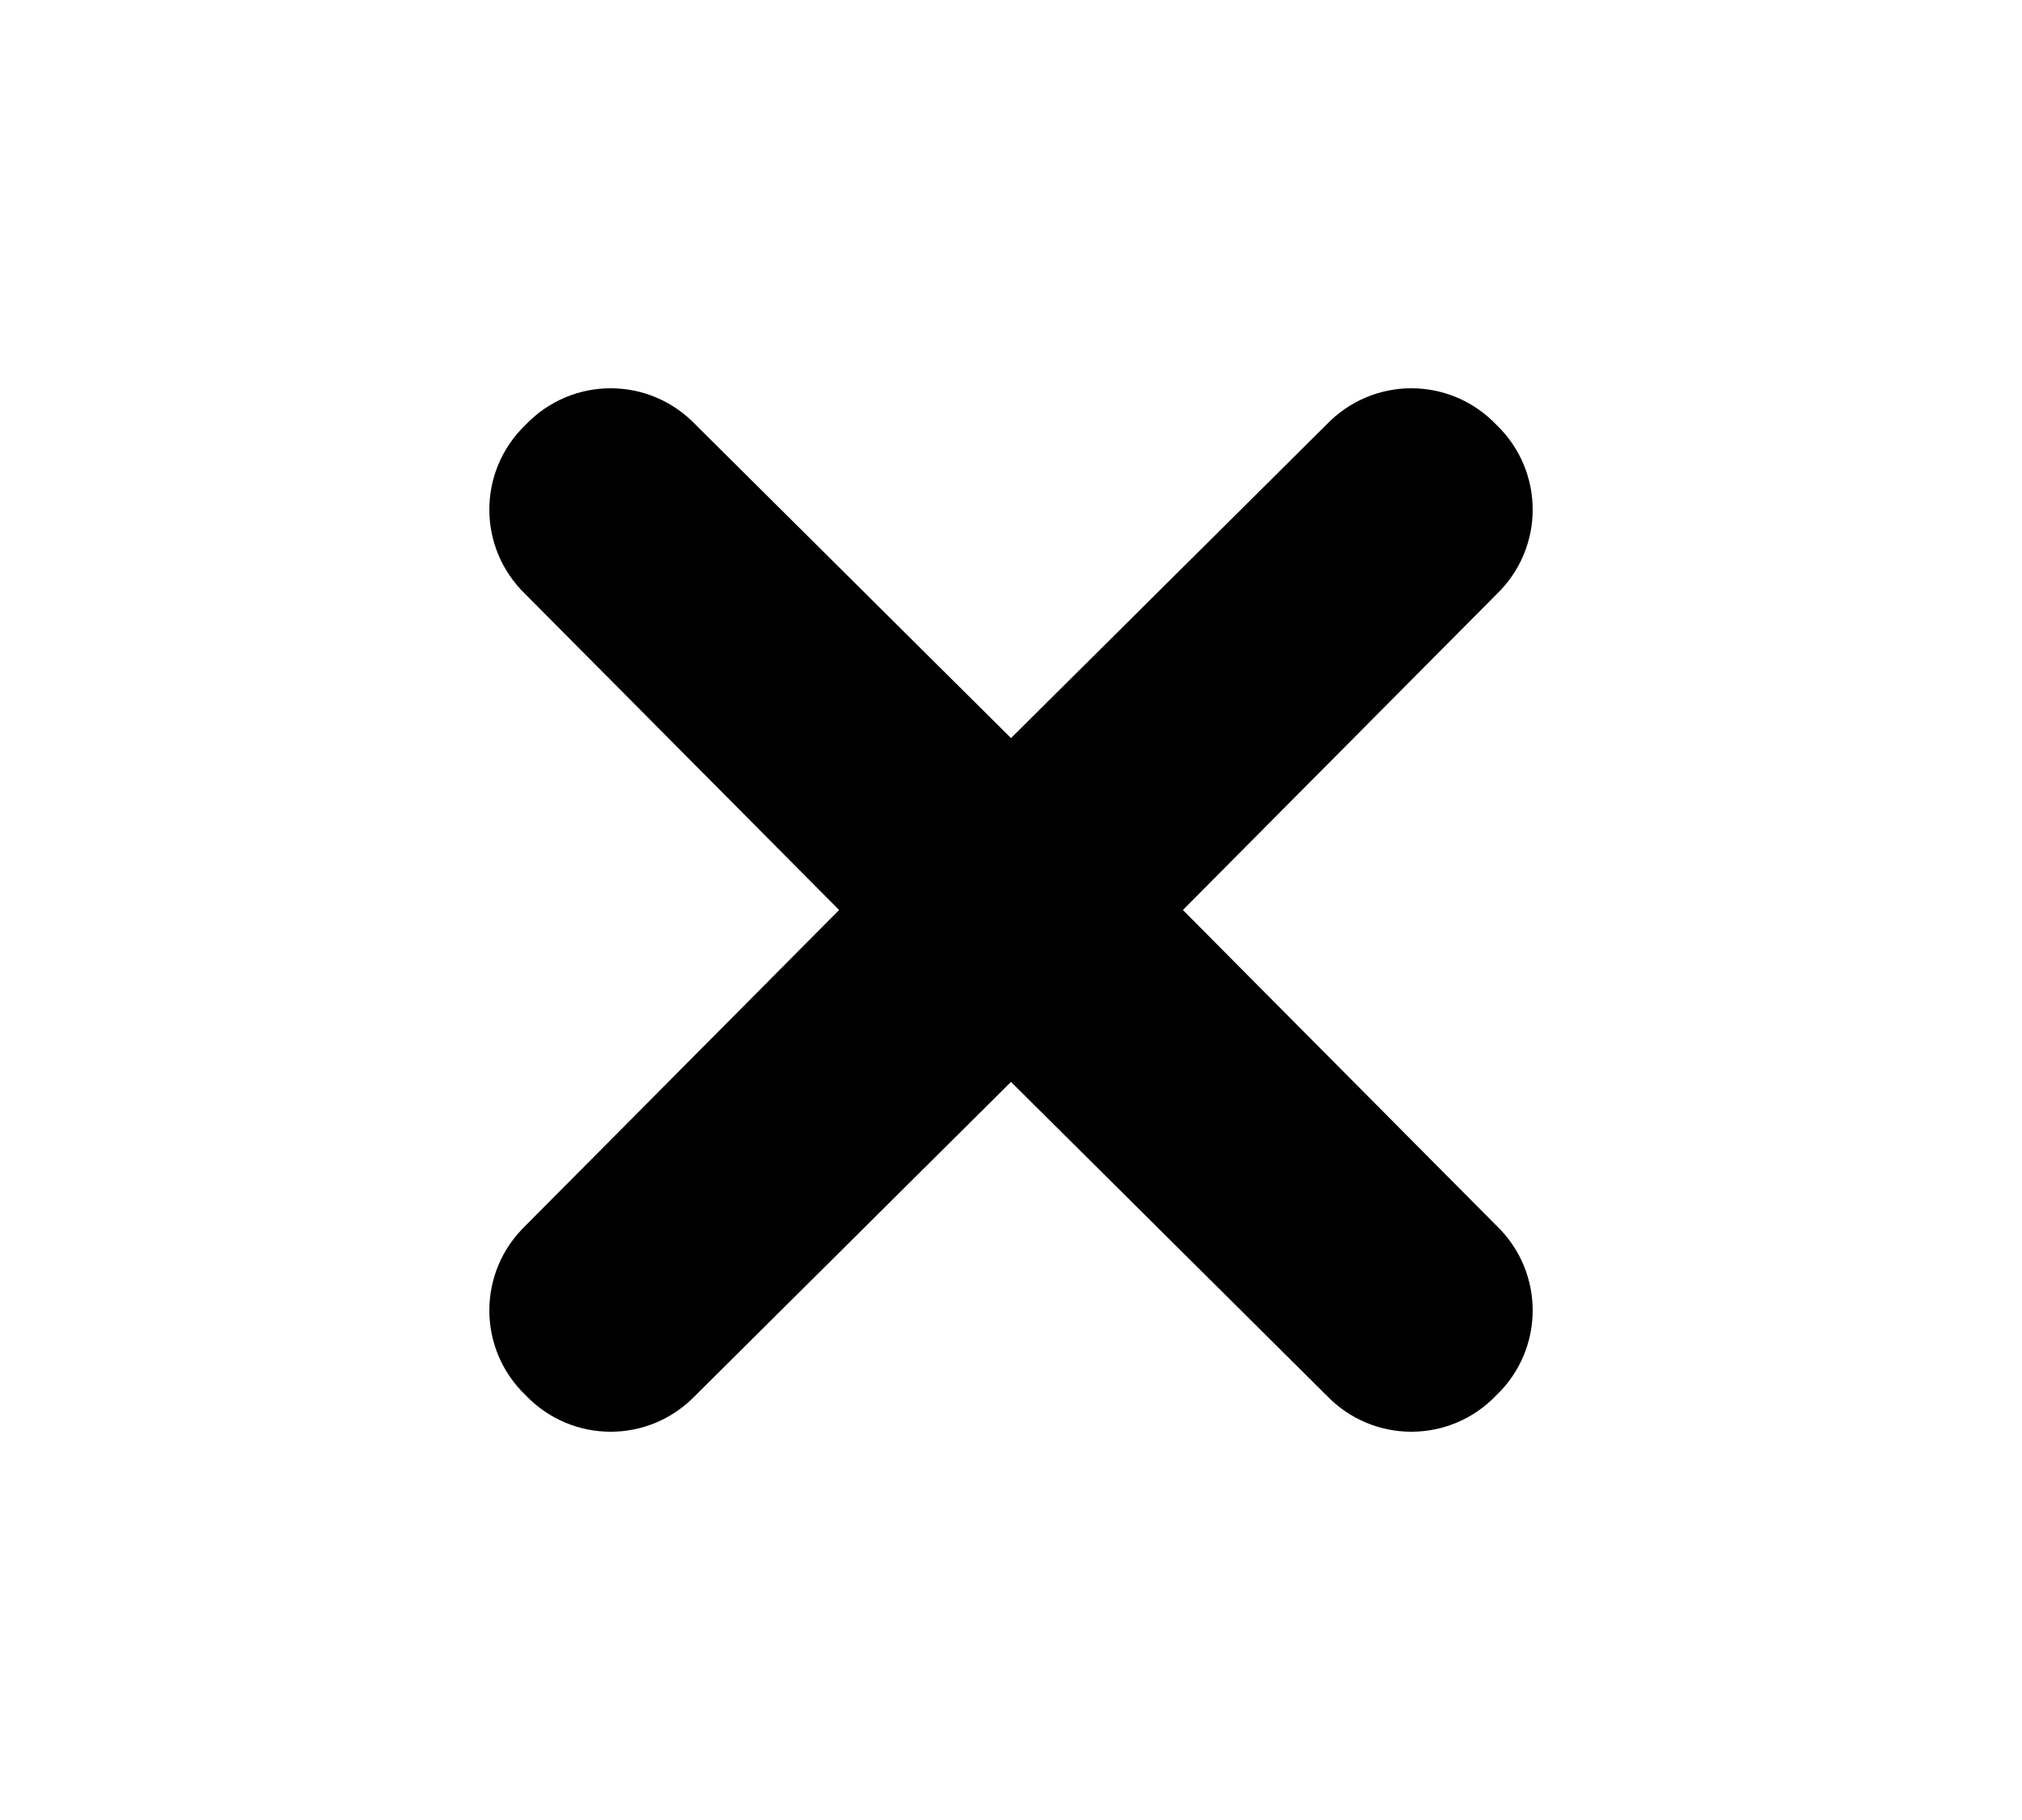 <svg version="1.2" xmlns="http://www.w3.org/2000/svg" viewBox="0 0 100 90" width="100" height="90">
	<title>cross-svg</title>
	<style>
		.s0 { fill: #000000 } 
	</style>
	<g id="Layer">
		<path id="Layer" class="s0" d="m74 21c-2.3-2.4-6.1-2.4-8.4 0l-15.6 15.5-15.6-15.5c-2.3-2.4-6.1-2.4-8.4 0-2.4 2.3-2.4 6.1 0 8.4l15.5 15.6-15.5 15.6c-2.4 2.3-2.4 6.1 0 8.4 2.3 2.4 6.1 2.4 8.4 0l15.6-15.5 15.6 15.5c2.3 2.4 6.1 2.4 8.4 0 2.4-2.3 2.4-6.1 0-8.4l-15.5-15.6 15.5-15.6c2.4-2.3 2.4-6.1 0-8.4z"/>
	</g>
</svg>